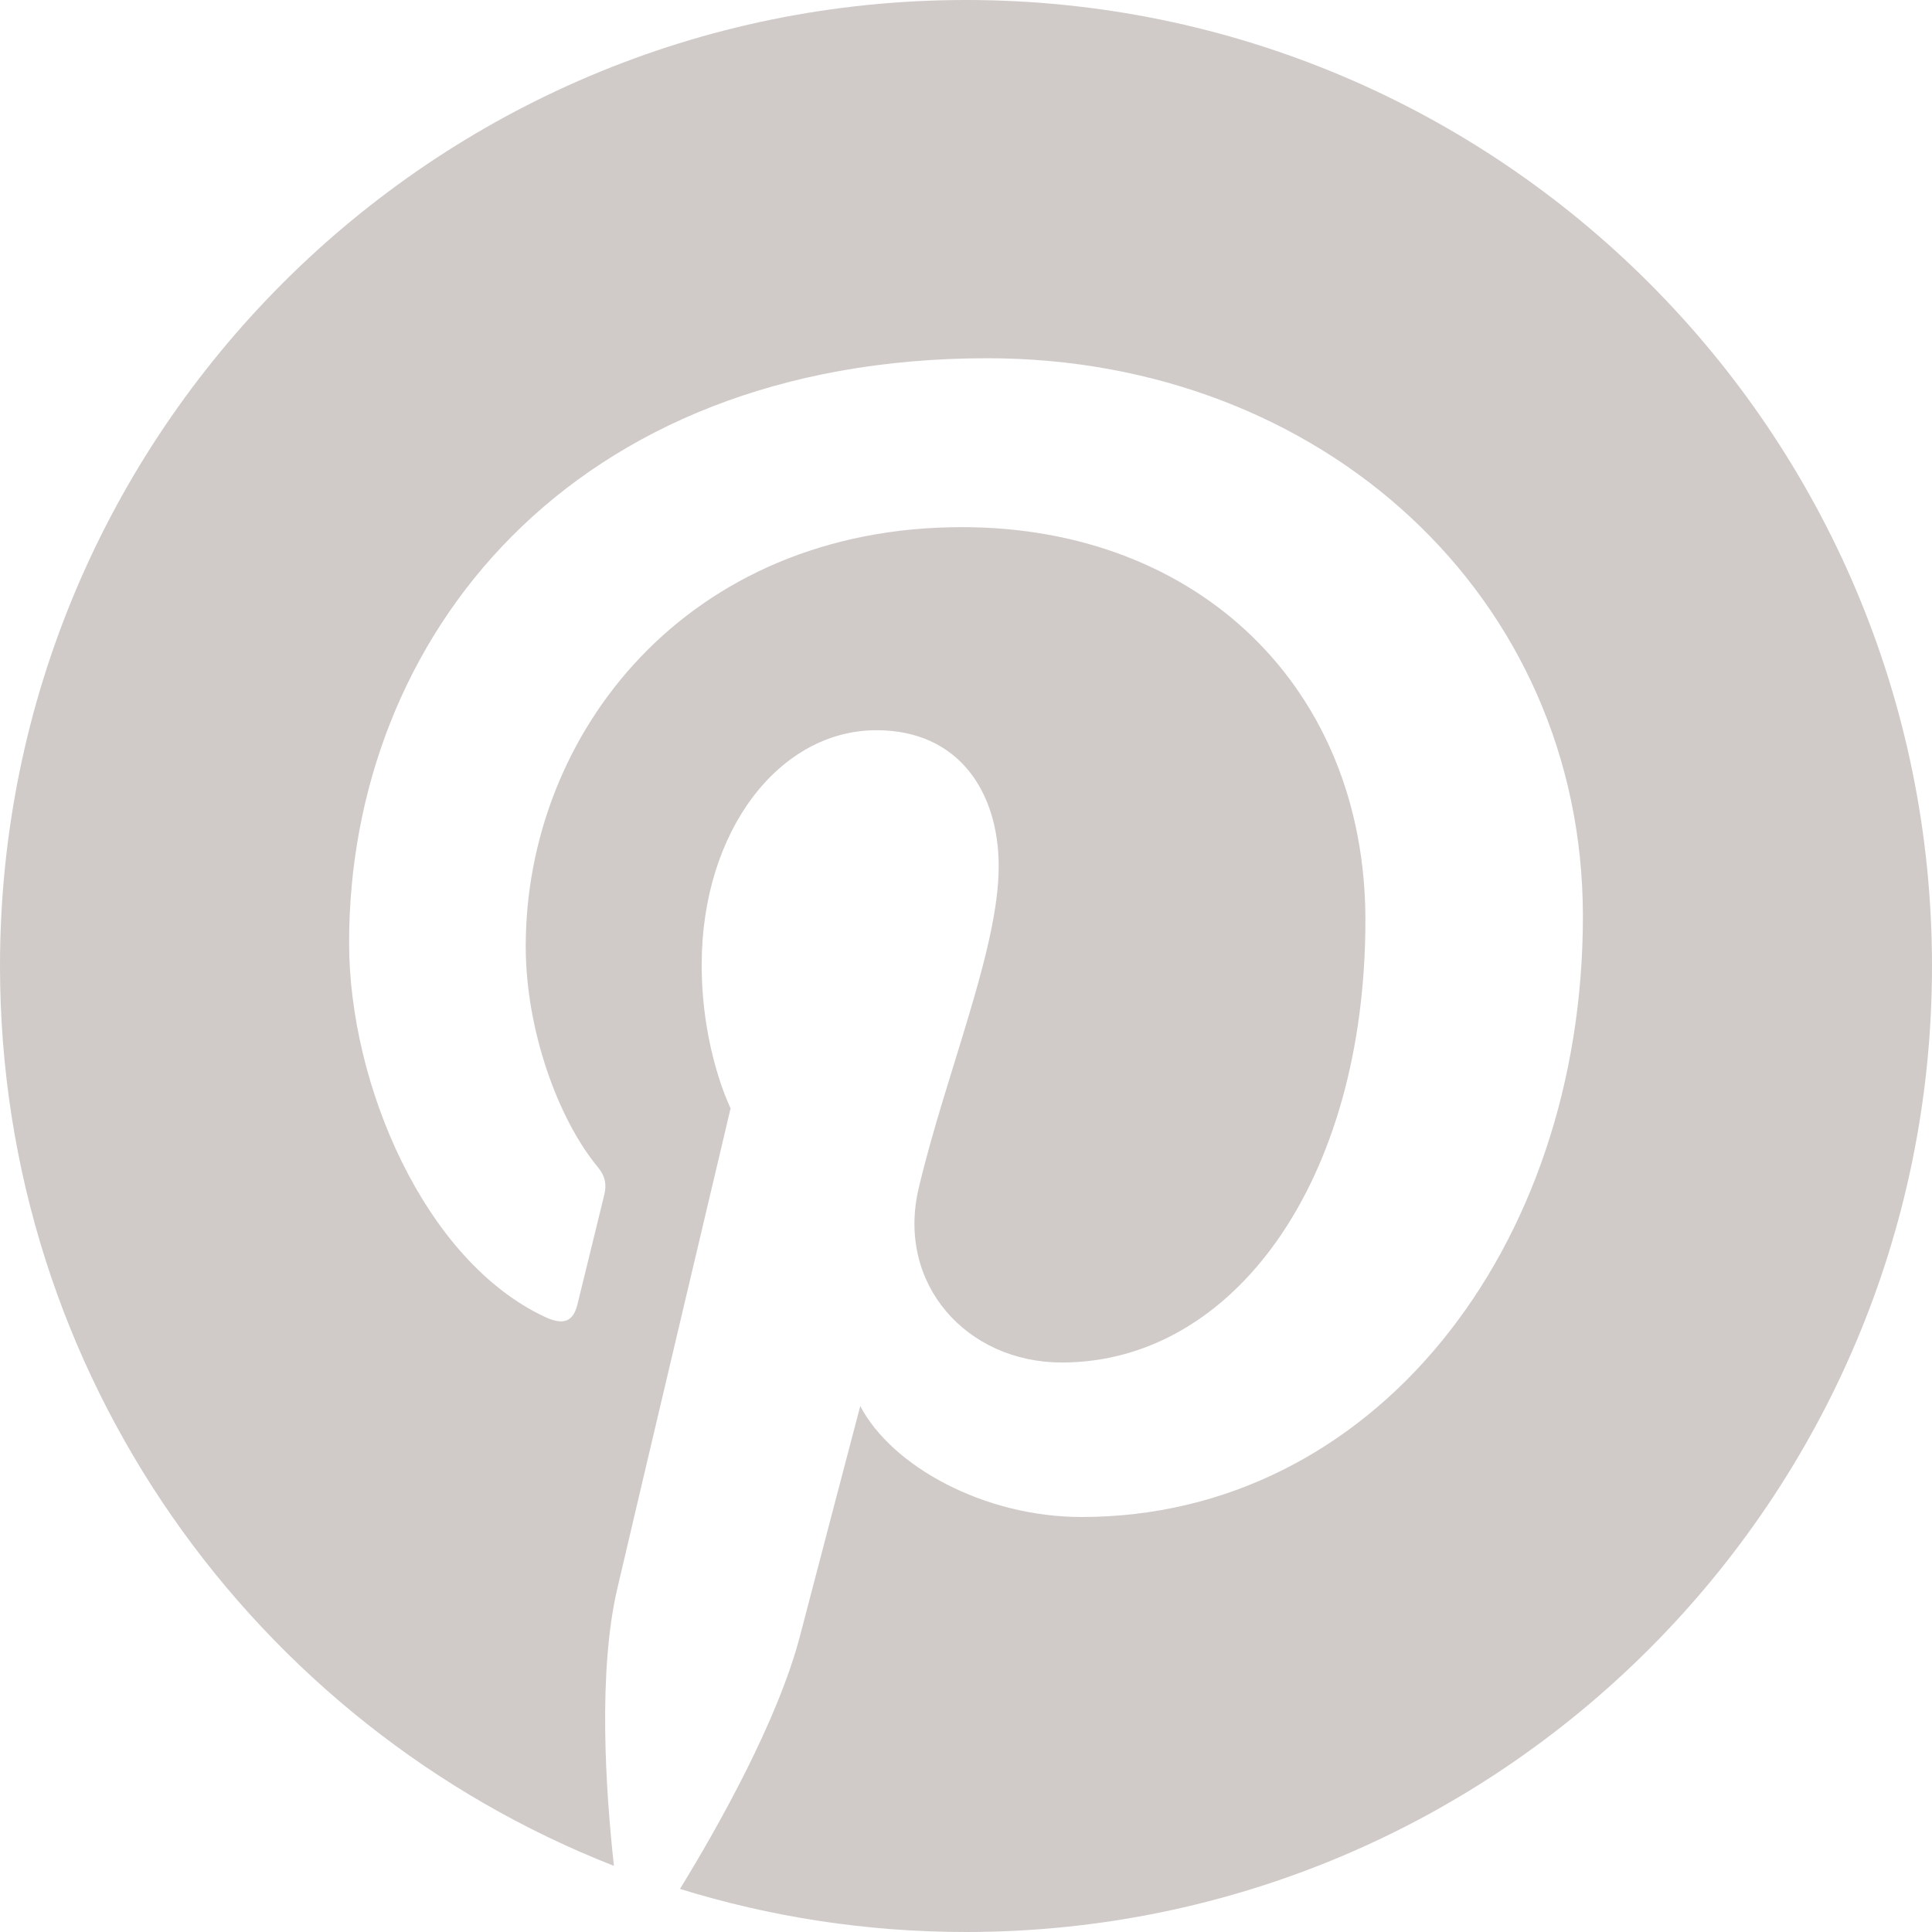 <svg width="26" height="26" viewBox="0 0 26 26" fill="none" xmlns="http://www.w3.org/2000/svg">
<path d="M13 0C5.82 0 0 5.82 0 13C0 18.507 3.426 23.216 8.262 25.11C8.149 24.081 8.046 22.499 8.308 21.376C8.544 20.362 9.832 14.915 9.832 14.915C9.832 14.915 9.443 14.136 9.443 12.985C9.443 11.177 10.491 9.827 11.795 9.827C12.904 9.827 13.44 10.66 13.44 11.659C13.44 12.774 12.73 14.442 12.364 15.987C12.057 17.281 13.012 18.336 14.289 18.336C16.599 18.336 18.375 15.9 18.375 12.383C18.375 9.271 16.139 7.094 12.945 7.094C9.246 7.094 7.075 9.869 7.075 12.736C7.075 13.853 7.505 15.051 8.042 15.703C8.149 15.831 8.164 15.944 8.133 16.075C8.034 16.486 7.815 17.369 7.772 17.55C7.715 17.788 7.583 17.838 7.337 17.724C5.713 16.968 4.698 14.594 4.698 12.687C4.698 8.587 7.678 4.821 13.288 4.821C17.797 4.821 21.302 8.034 21.302 12.329C21.302 16.809 18.477 20.415 14.556 20.415C13.239 20.415 12 19.73 11.577 18.922C11.577 18.922 10.925 21.404 10.767 22.012C10.473 23.142 9.681 24.557 9.151 25.42C10.367 25.797 11.66 26 13 26C20.18 26 26 20.18 26 13C26 5.82 20.18 0 13 0Z" fill="#D0CBC9"/>
</svg>
